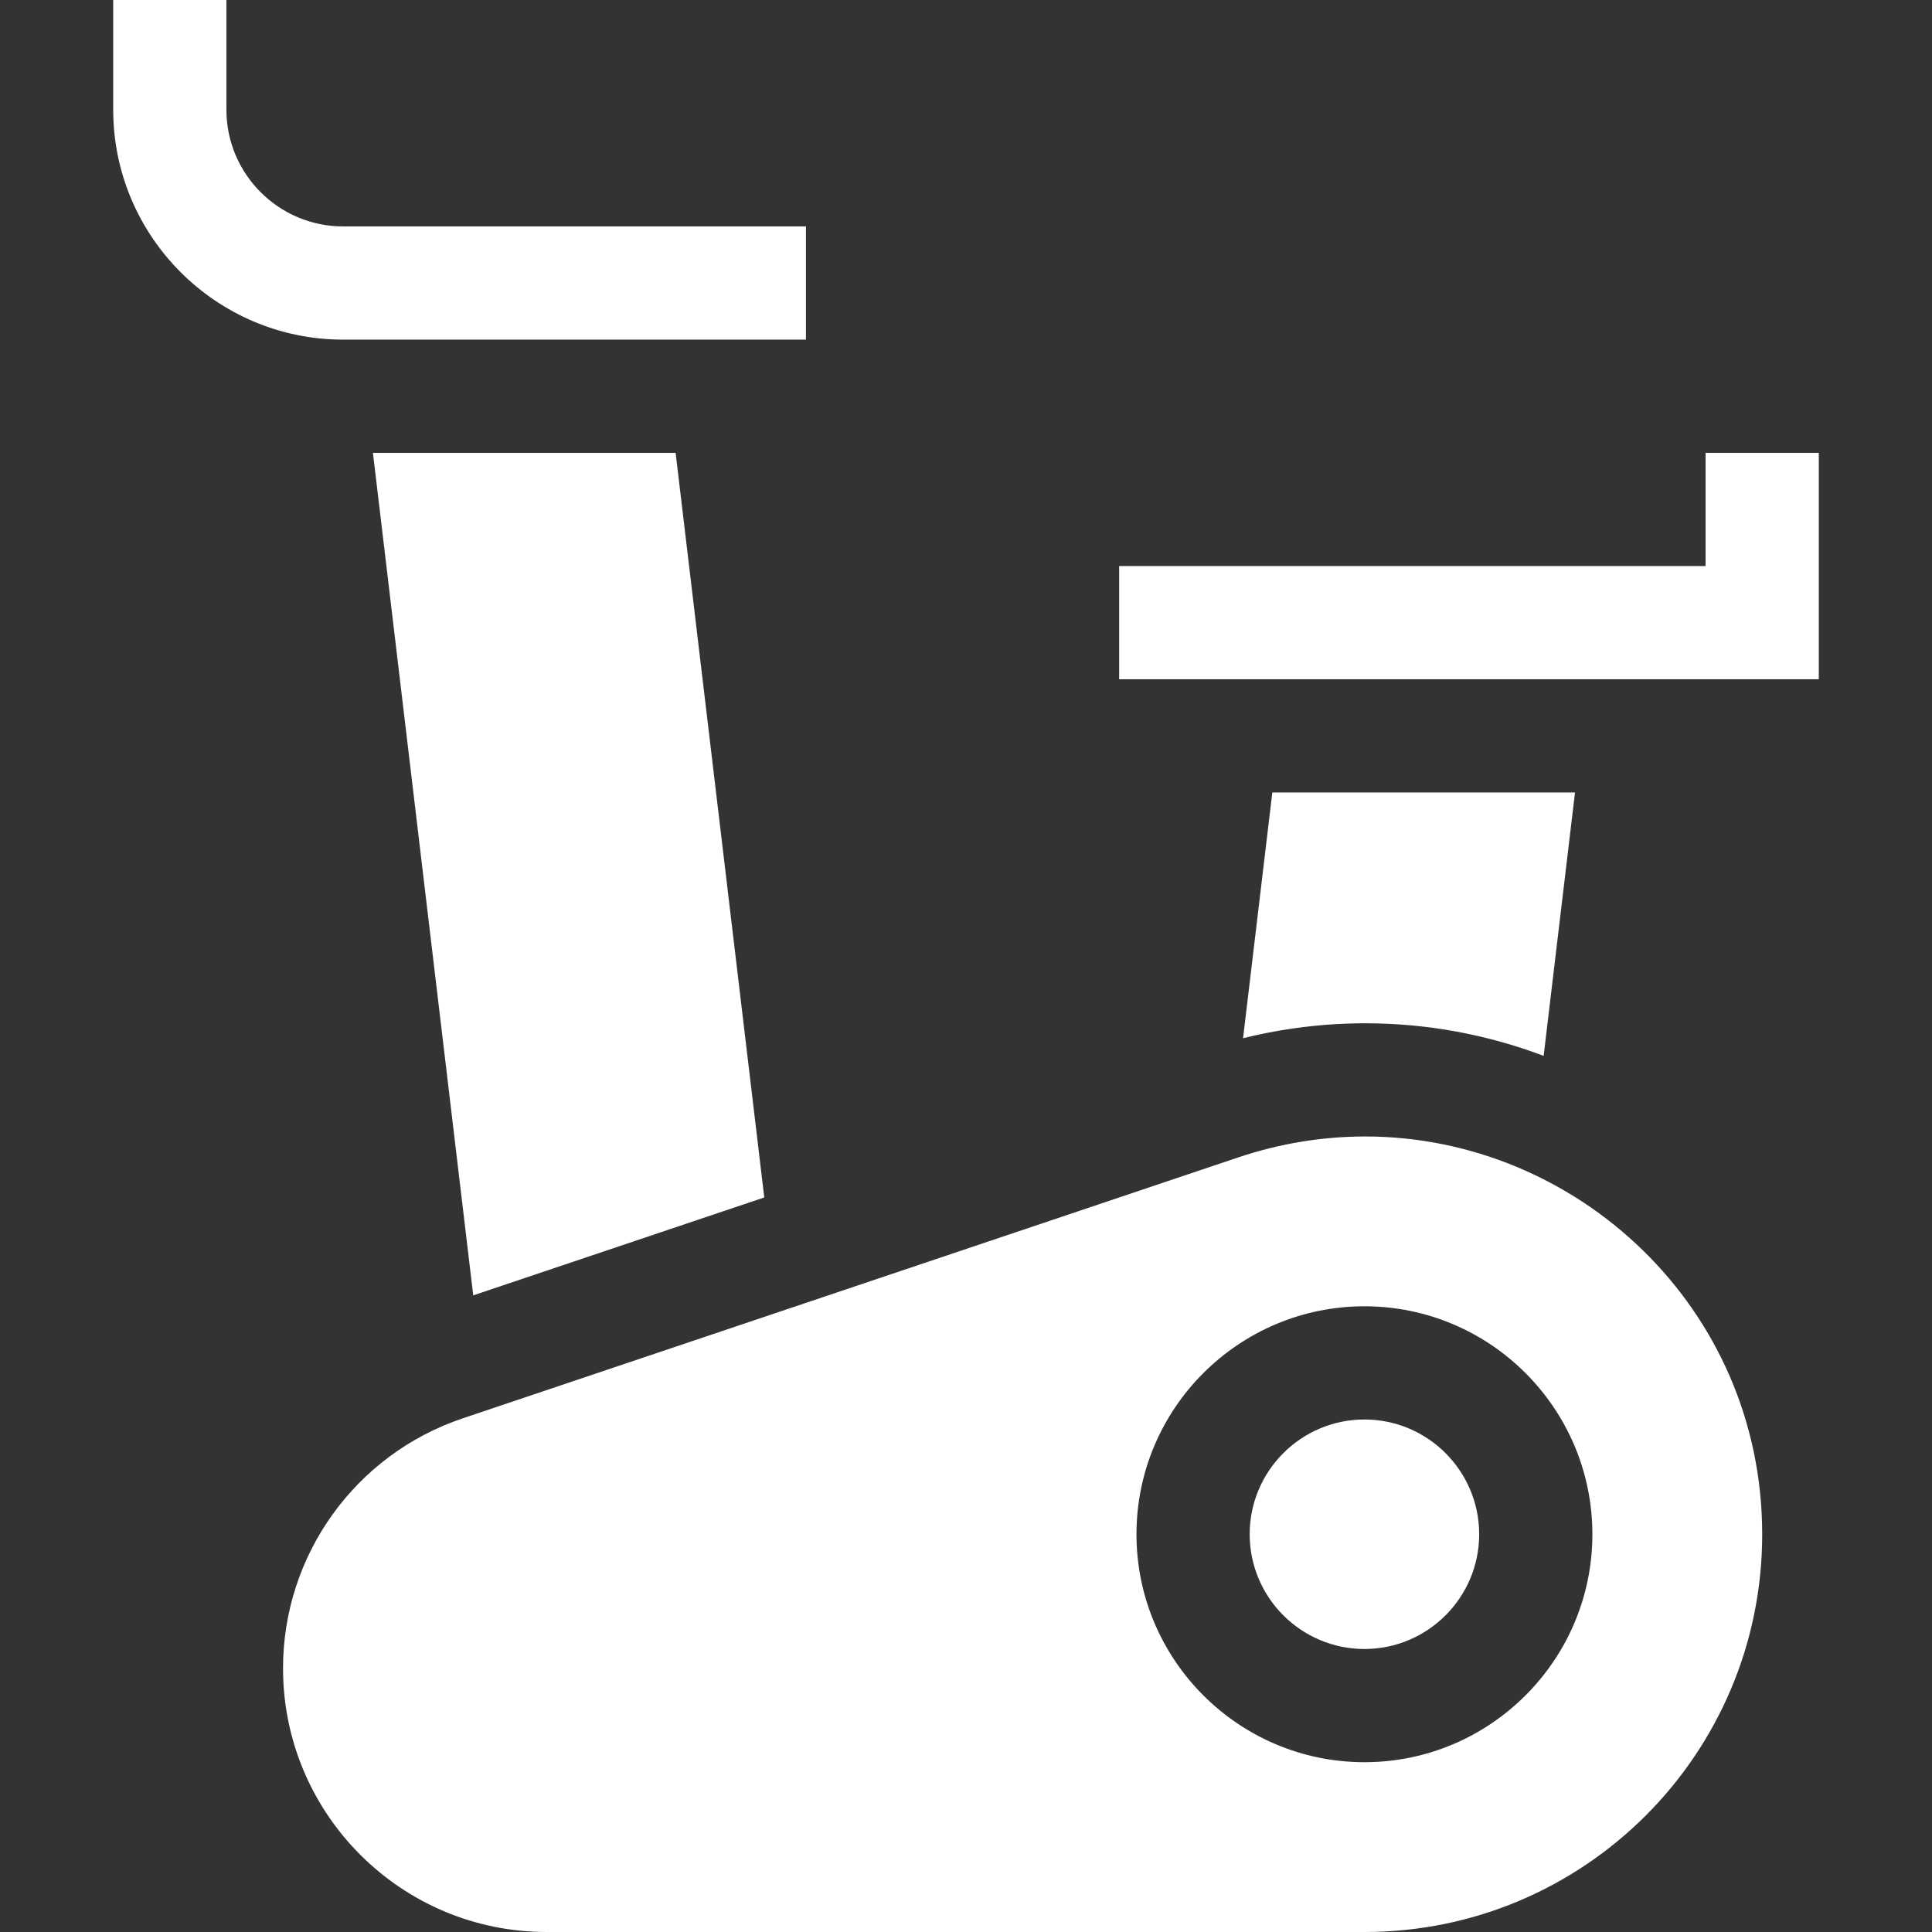 <?xml version="1.0"?>
<svg xmlns="http://www.w3.org/2000/svg" id="Capa_1" enable-background="new 0 0 512 512" height="512" viewBox="0 0 512 512" width="512" class=""><rect x="0" y="0" width="512" height="512" fill="#333333" stroke="none"/><g><g><path d="m337.179 210.011-7.755 65.13c10.638-2.628 21.481-3.962 32.365-3.962 16.214 0 32.1 2.909 47.294 8.636l8.311-69.804z" data-original="#000000" class="active-path" style="fill:#FFFFFF" data-old_color="#000000"/><path d="m481.999 180.009v-60h-30v30h-155.412v30z" data-original="#000000" class="active-path" style="fill:#FFFFFF" data-old_color="#000000"/><path d="m213.585 90.004v-30h-122.648c-17.059 0-30.937-13.878-30.937-30.937v-29.067h-30v29.067c0 33.601 27.336 60.937 60.937 60.937z" data-original="#000000" class="active-path" style="fill:#FFFFFF" data-old_color="#000000"/><path d="m202.539 317.334-23.493-197.328h-80.216l26.584 223.278z" data-original="#000000" class="active-path" style="fill:#FFFFFF" data-old_color="#000000"/><path d="m361.789 301.179c-11.099 0-22.464 1.782-33.762 5.584l-205.425 69.12c-28.44 9.569-47.597 36.227-47.597 66.234 0 38.595 31.288 69.883 69.883 69.883h216.742c58.194 0 105.369-47.175 105.369-105.369 0-60.125-49.231-105.452-105.21-105.452zm-.2 165.821c-33.311 0-60.411-27.1-60.411-60.41 0-33.311 27.1-60.411 60.411-60.411 33.31 0 60.41 27.1 60.41 60.411 0 33.31-27.1 60.41-60.41 60.41z" data-original="#000000" class="active-path" style="fill:#FFFFFF" data-old_color="#000000"/><path d="m361.589 376.179c-16.769 0-30.411 13.642-30.411 30.411 0 16.768 13.642 30.41 30.411 30.41 16.768 0 30.41-13.642 30.41-30.41 0-16.769-13.642-30.411-30.41-30.411z" data-original="#000000" class="active-path" style="fill:#FFFFFF" data-old_color="#000000"/></g></g> </svg>
